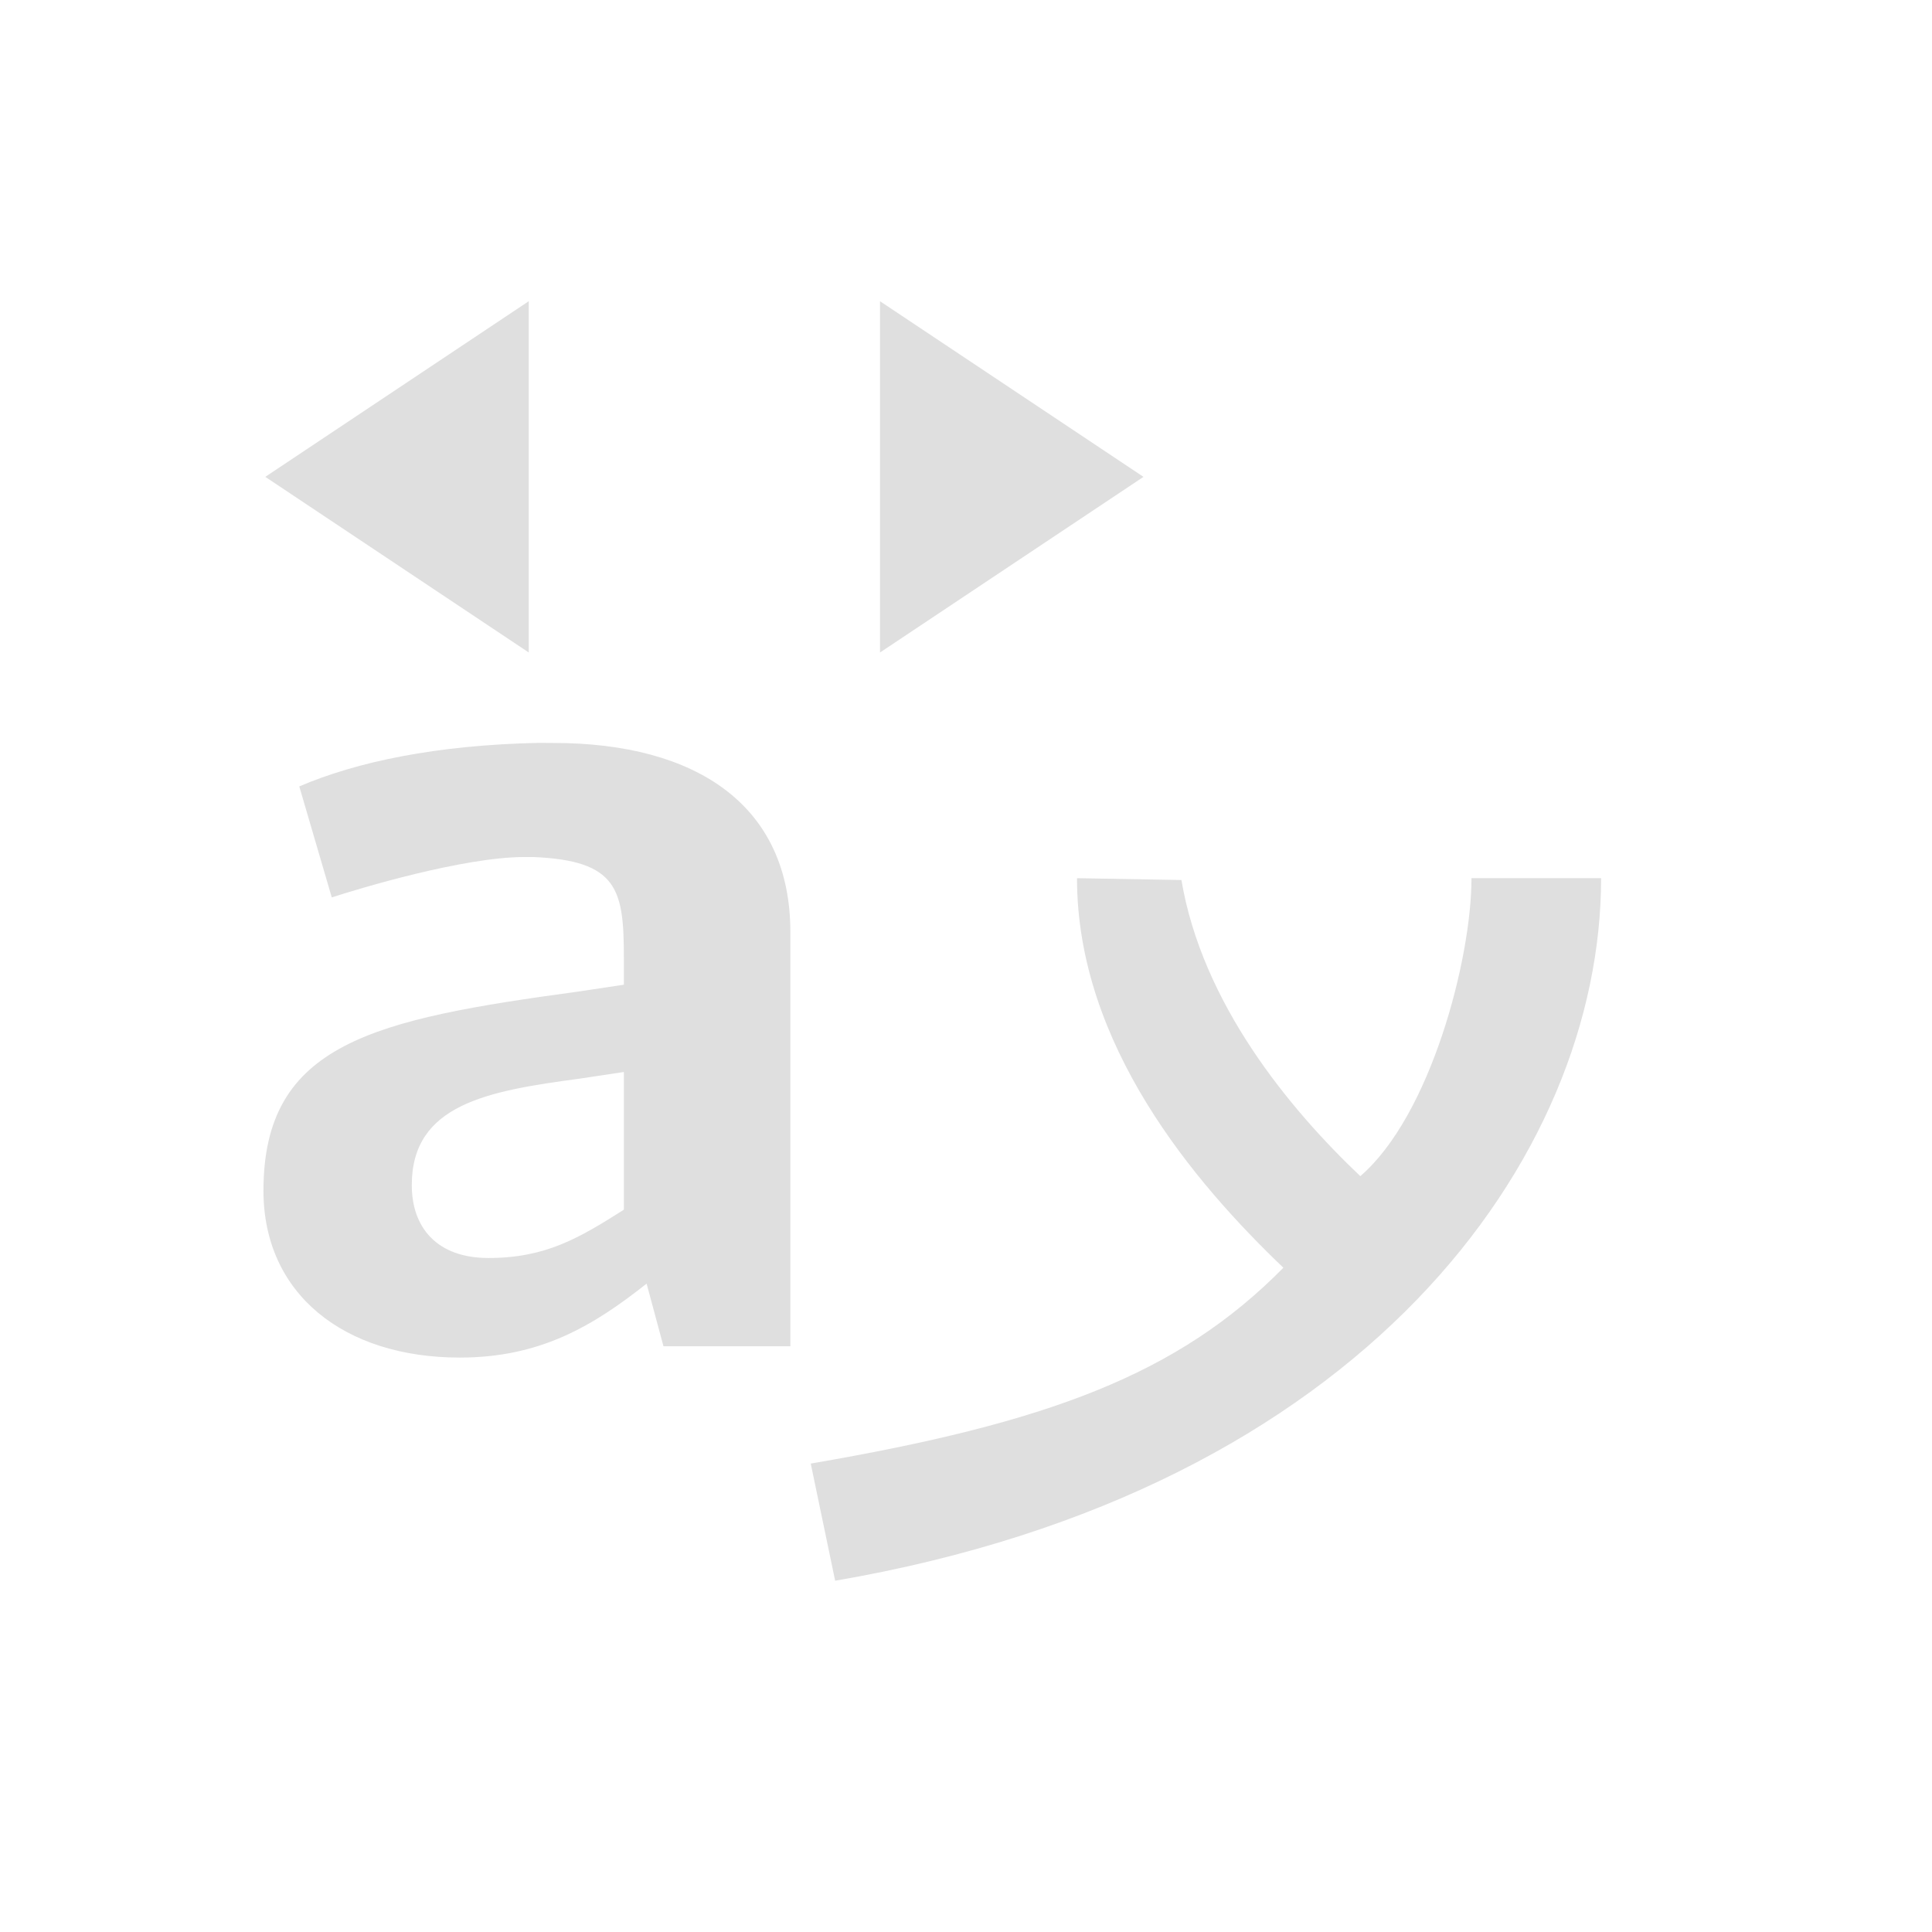 <svg xmlns="http://www.w3.org/2000/svg" viewBox="0 0 22 22" version="1.1" id="svg7" width="22" height="22"><defs id="defs3"><style id="current-color-scheme" type="text/css">.ColorScheme-Text{color:#dfdfdf}</style></defs><path class="ColorScheme-Text" d="M6.021 3.43l-3 2 3 2zm4 0v4l3-2zM6.137 8.459c-1.173.025-2.074.216-2.729.496l.37 1.264c.313-.102 1.5-.46 2.195-.46h.095c.969.039 1.036.37 1.036 1.147v.307l-.504.076c-2.346.319-3.6.587-3.6 2.27 0 1.173.914 1.9 2.236 1.9.914 0 1.514-.357 2.127-.842l.192.713H9v-4.717C9 9.173 7.935 8.46 6.299 8.46zM12.264 10c0 1.899 1.34 3.47 2.35 4.436-1.2 1.217-2.678 1.766-5.382 2.23L9.51 18c6.027-1.034 8.722-4.825 8.722-8h-1.476c0 .924-.467 2.706-1.266 3.393-.816-.774-1.8-1.969-2.037-3.372zm-5.16 2.207v1.568c-.505.32-.887.55-1.542.55-.586 0-.873-.346-.873-.83 0-.919.86-1.072 1.91-1.212z" id="path5" color="#dfdfdf" fill="currentColor"/></svg>
